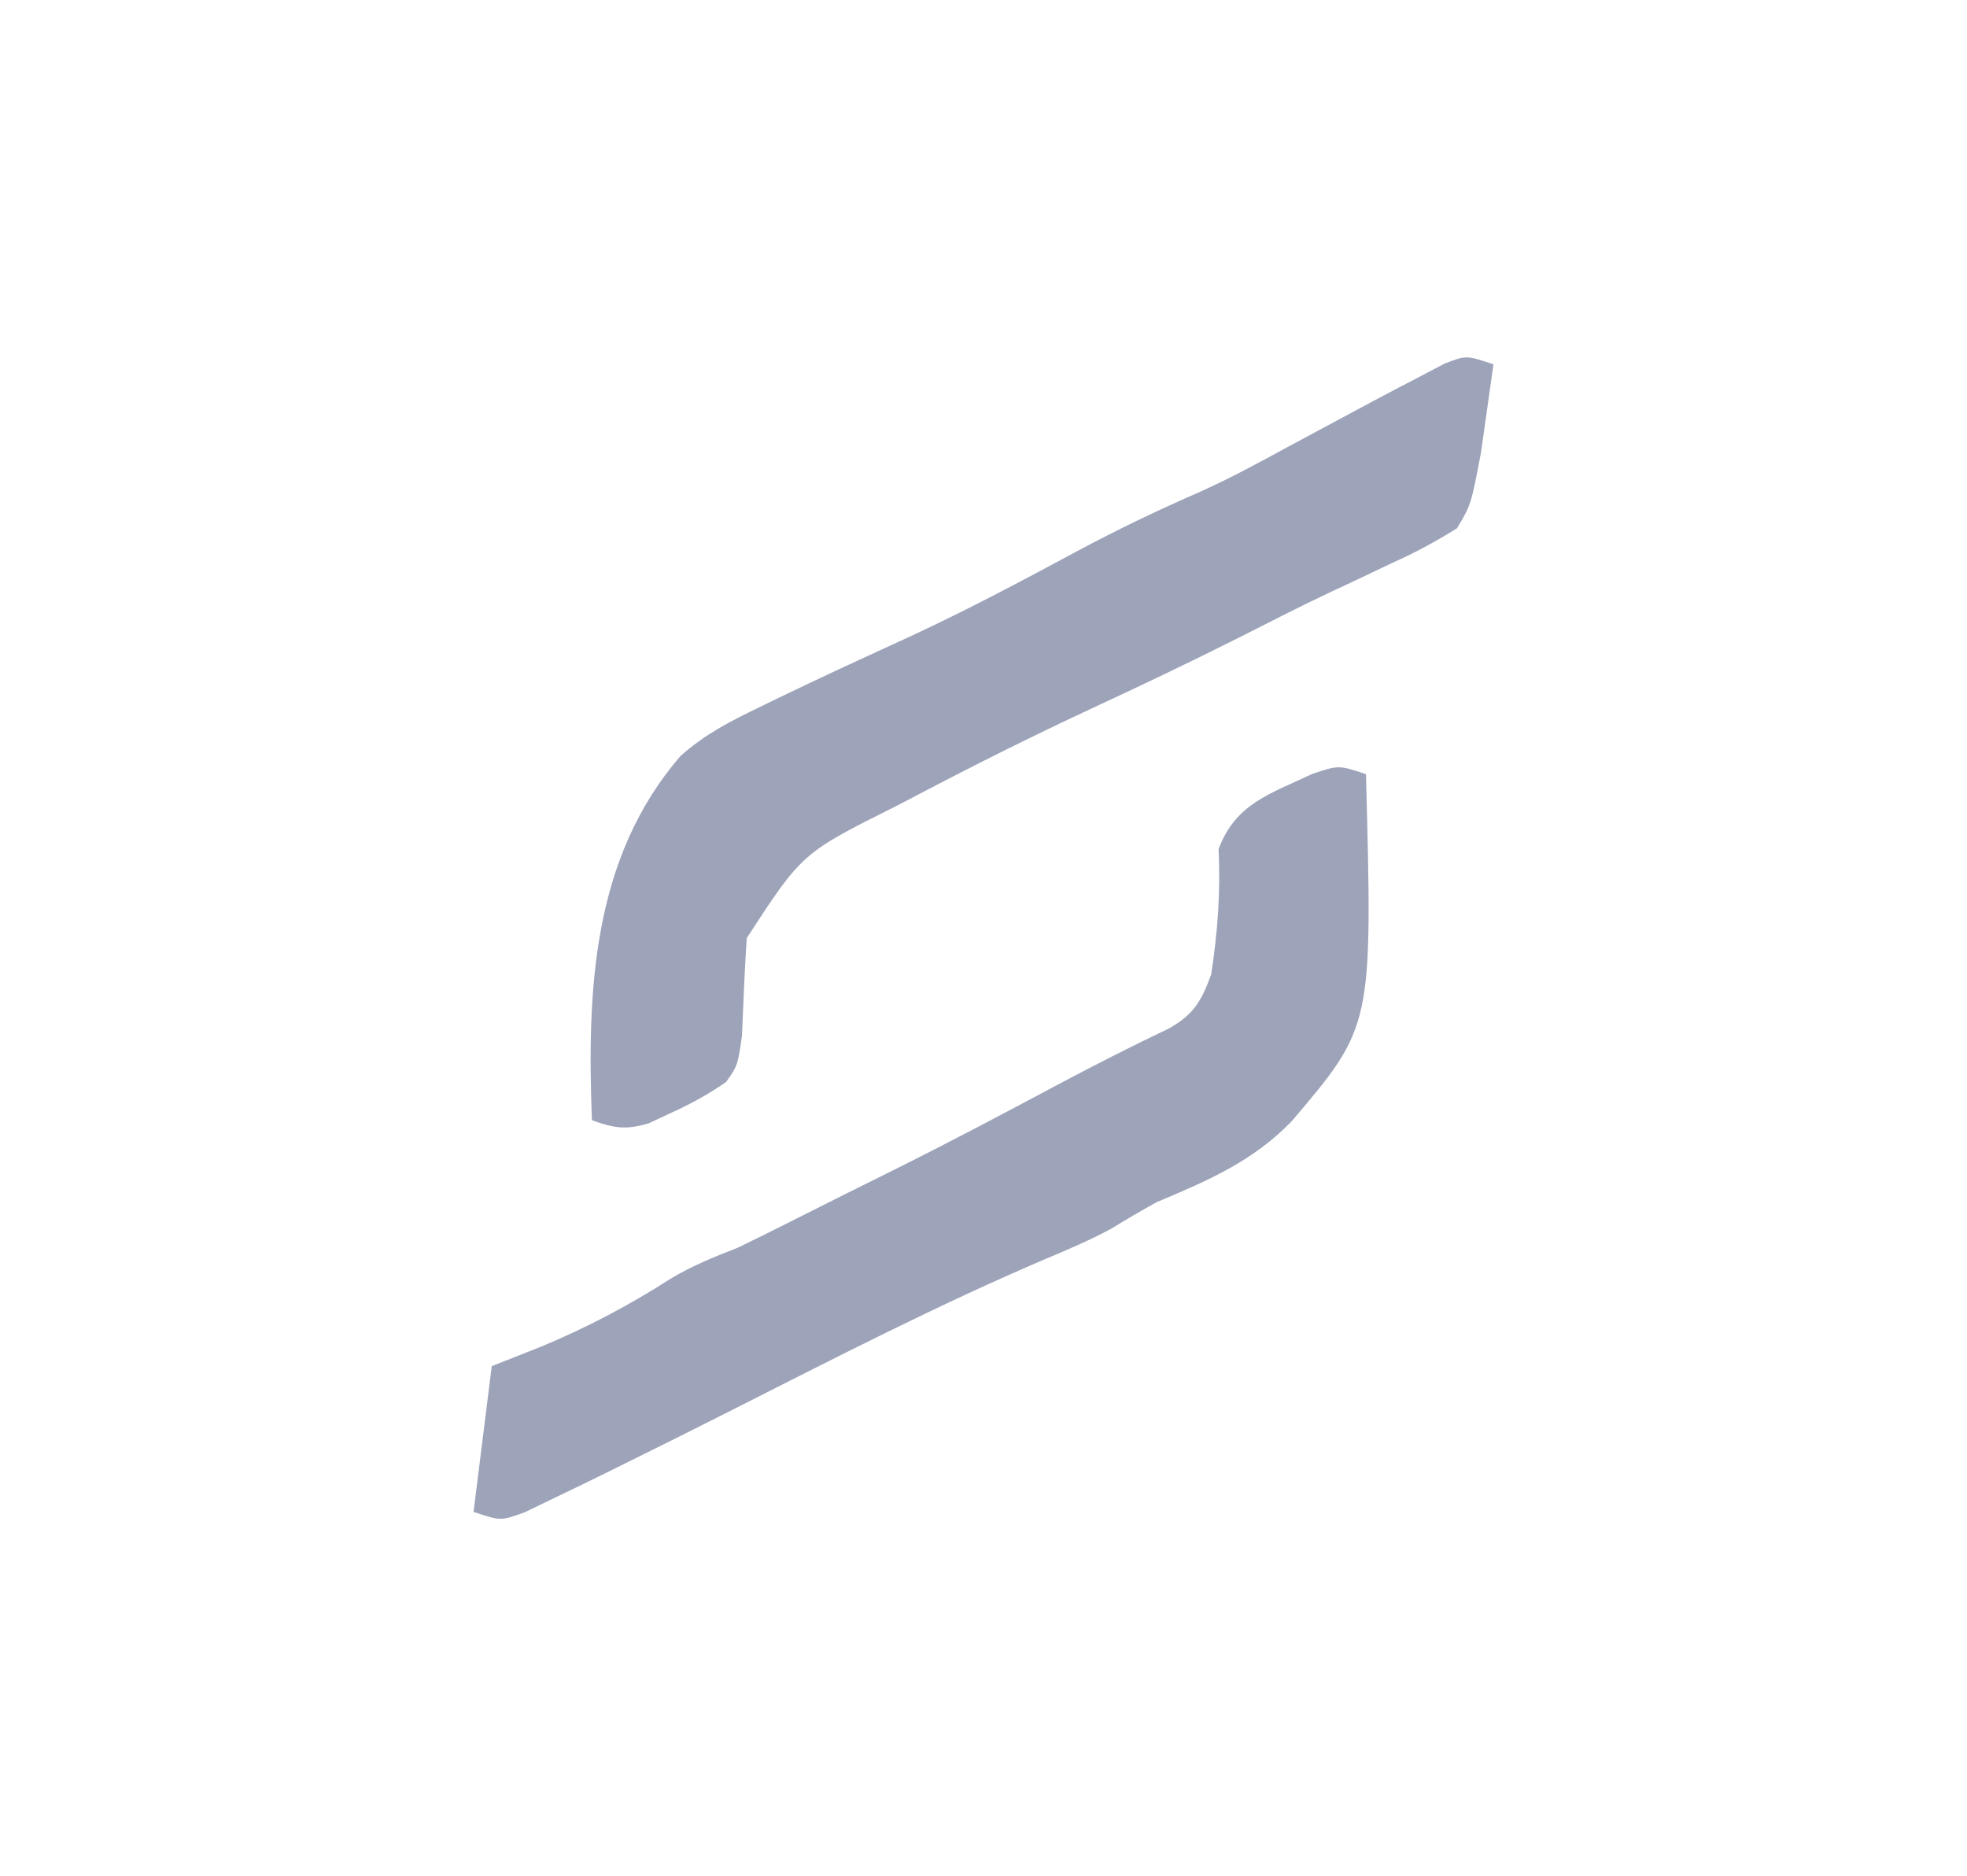 <?xml version="1.0" encoding="UTF-8"?>
<svg version="1.1" xmlns="http://www.w3.org/2000/svg" width="216" height="206">
<path d="M0 0 C-0.284 2.064 -0.578 4.126 -0.875 6.188 C-1.037 7.336 -1.2 8.485 -1.367 9.668 C-2.457 15.404 -2.457 15.404 -4 18 C-6.392 19.494 -8.577 20.663 -11.125 21.812 C-12.587 22.506 -14.05 23.2 -15.512 23.895 C-16.26 24.243 -17.008 24.592 -17.779 24.952 C-21.2 26.566 -24.565 28.288 -27.938 30 C-33.352 32.724 -38.814 35.326 -44.312 37.875 C-50.689 40.842 -56.959 43.984 -63.188 47.25 C-63.977 47.662 -64.767 48.075 -65.581 48.5 C-75.919 53.662 -75.919 53.662 -82 63 C-82.232 66.582 -82.381 70.163 -82.523 73.75 C-83 77 -83 77 -84.262 78.797 C-86.259 80.179 -88.223 81.249 -90.438 82.25 C-91.199 82.606 -91.961 82.962 -92.746 83.328 C-95.28 84.083 -96.542 83.874 -99 83 C-99.536 68.821 -98.99 54.209 -89.234 42.965 C-86.561 40.614 -83.893 39.237 -80.688 37.688 C-80.073 37.388 -79.458 37.088 -78.825 36.779 C-73.909 34.393 -68.939 32.122 -63.973 29.843 C-57.792 26.971 -51.784 23.784 -45.784 20.552 C-41.308 18.153 -36.795 15.99 -32.139 13.963 C-28.902 12.506 -25.8 10.827 -22.688 9.125 C-21.395 8.43 -20.102 7.736 -18.809 7.043 C-17.855 6.531 -17.855 6.531 -16.882 6.009 C-16.261 5.676 -15.64 5.343 -15 5 C-14.406 4.681 -13.812 4.362 -13.2 4.034 C-11.556 3.157 -9.903 2.297 -8.25 1.438 C-7.306 0.941 -6.363 0.445 -5.391 -0.066 C-3 -1 -3 -1 0 0 Z " fill="#9da3b9" transform="translate(164,40)"/>
<path d="M0 0 C0.731 27.653 0.731 27.653 -8.176 38.129 C-12.497 42.561 -17.378 44.633 -23 47 C-24.703 47.941 -26.372 48.922 -28.031 49.938 C-30.337 51.182 -32.722 52.189 -35.135 53.206 C-46.953 58.24 -58.399 64.146 -69.856 69.938 C-73.895 71.978 -77.942 73.999 -82 76 C-82.901 76.446 -82.901 76.446 -83.82 76.901 C-85.604 77.779 -87.396 78.64 -89.188 79.5 C-90.233 80.005 -91.278 80.511 -92.355 81.031 C-95 82 -95 82 -98 81 C-97.34 75.72 -96.68 70.44 -96 65 C-94.226 64.299 -92.453 63.597 -90.625 62.875 C-85.521 60.76 -80.9 58.311 -76.254 55.332 C-73.895 53.938 -71.552 52.992 -69 52 C-67.137 51.102 -65.283 50.184 -63.438 49.25 C-59.403 47.213 -55.363 45.191 -51.312 43.188 C-45.536 40.303 -39.832 37.289 -34.138 34.247 C-30.015 32.048 -25.869 29.936 -21.649 27.929 C-18.912 26.387 -18.083 24.931 -17 22 C-16.287 17.39 -15.955 12.91 -16.188 8.25 C-14.363 3.255 -10.526 2.162 -5.883 -0.031 C-3 -1 -3 -1 0 0 Z " fill="#9da3b9" transform="translate(150,85)"/>
</svg>
